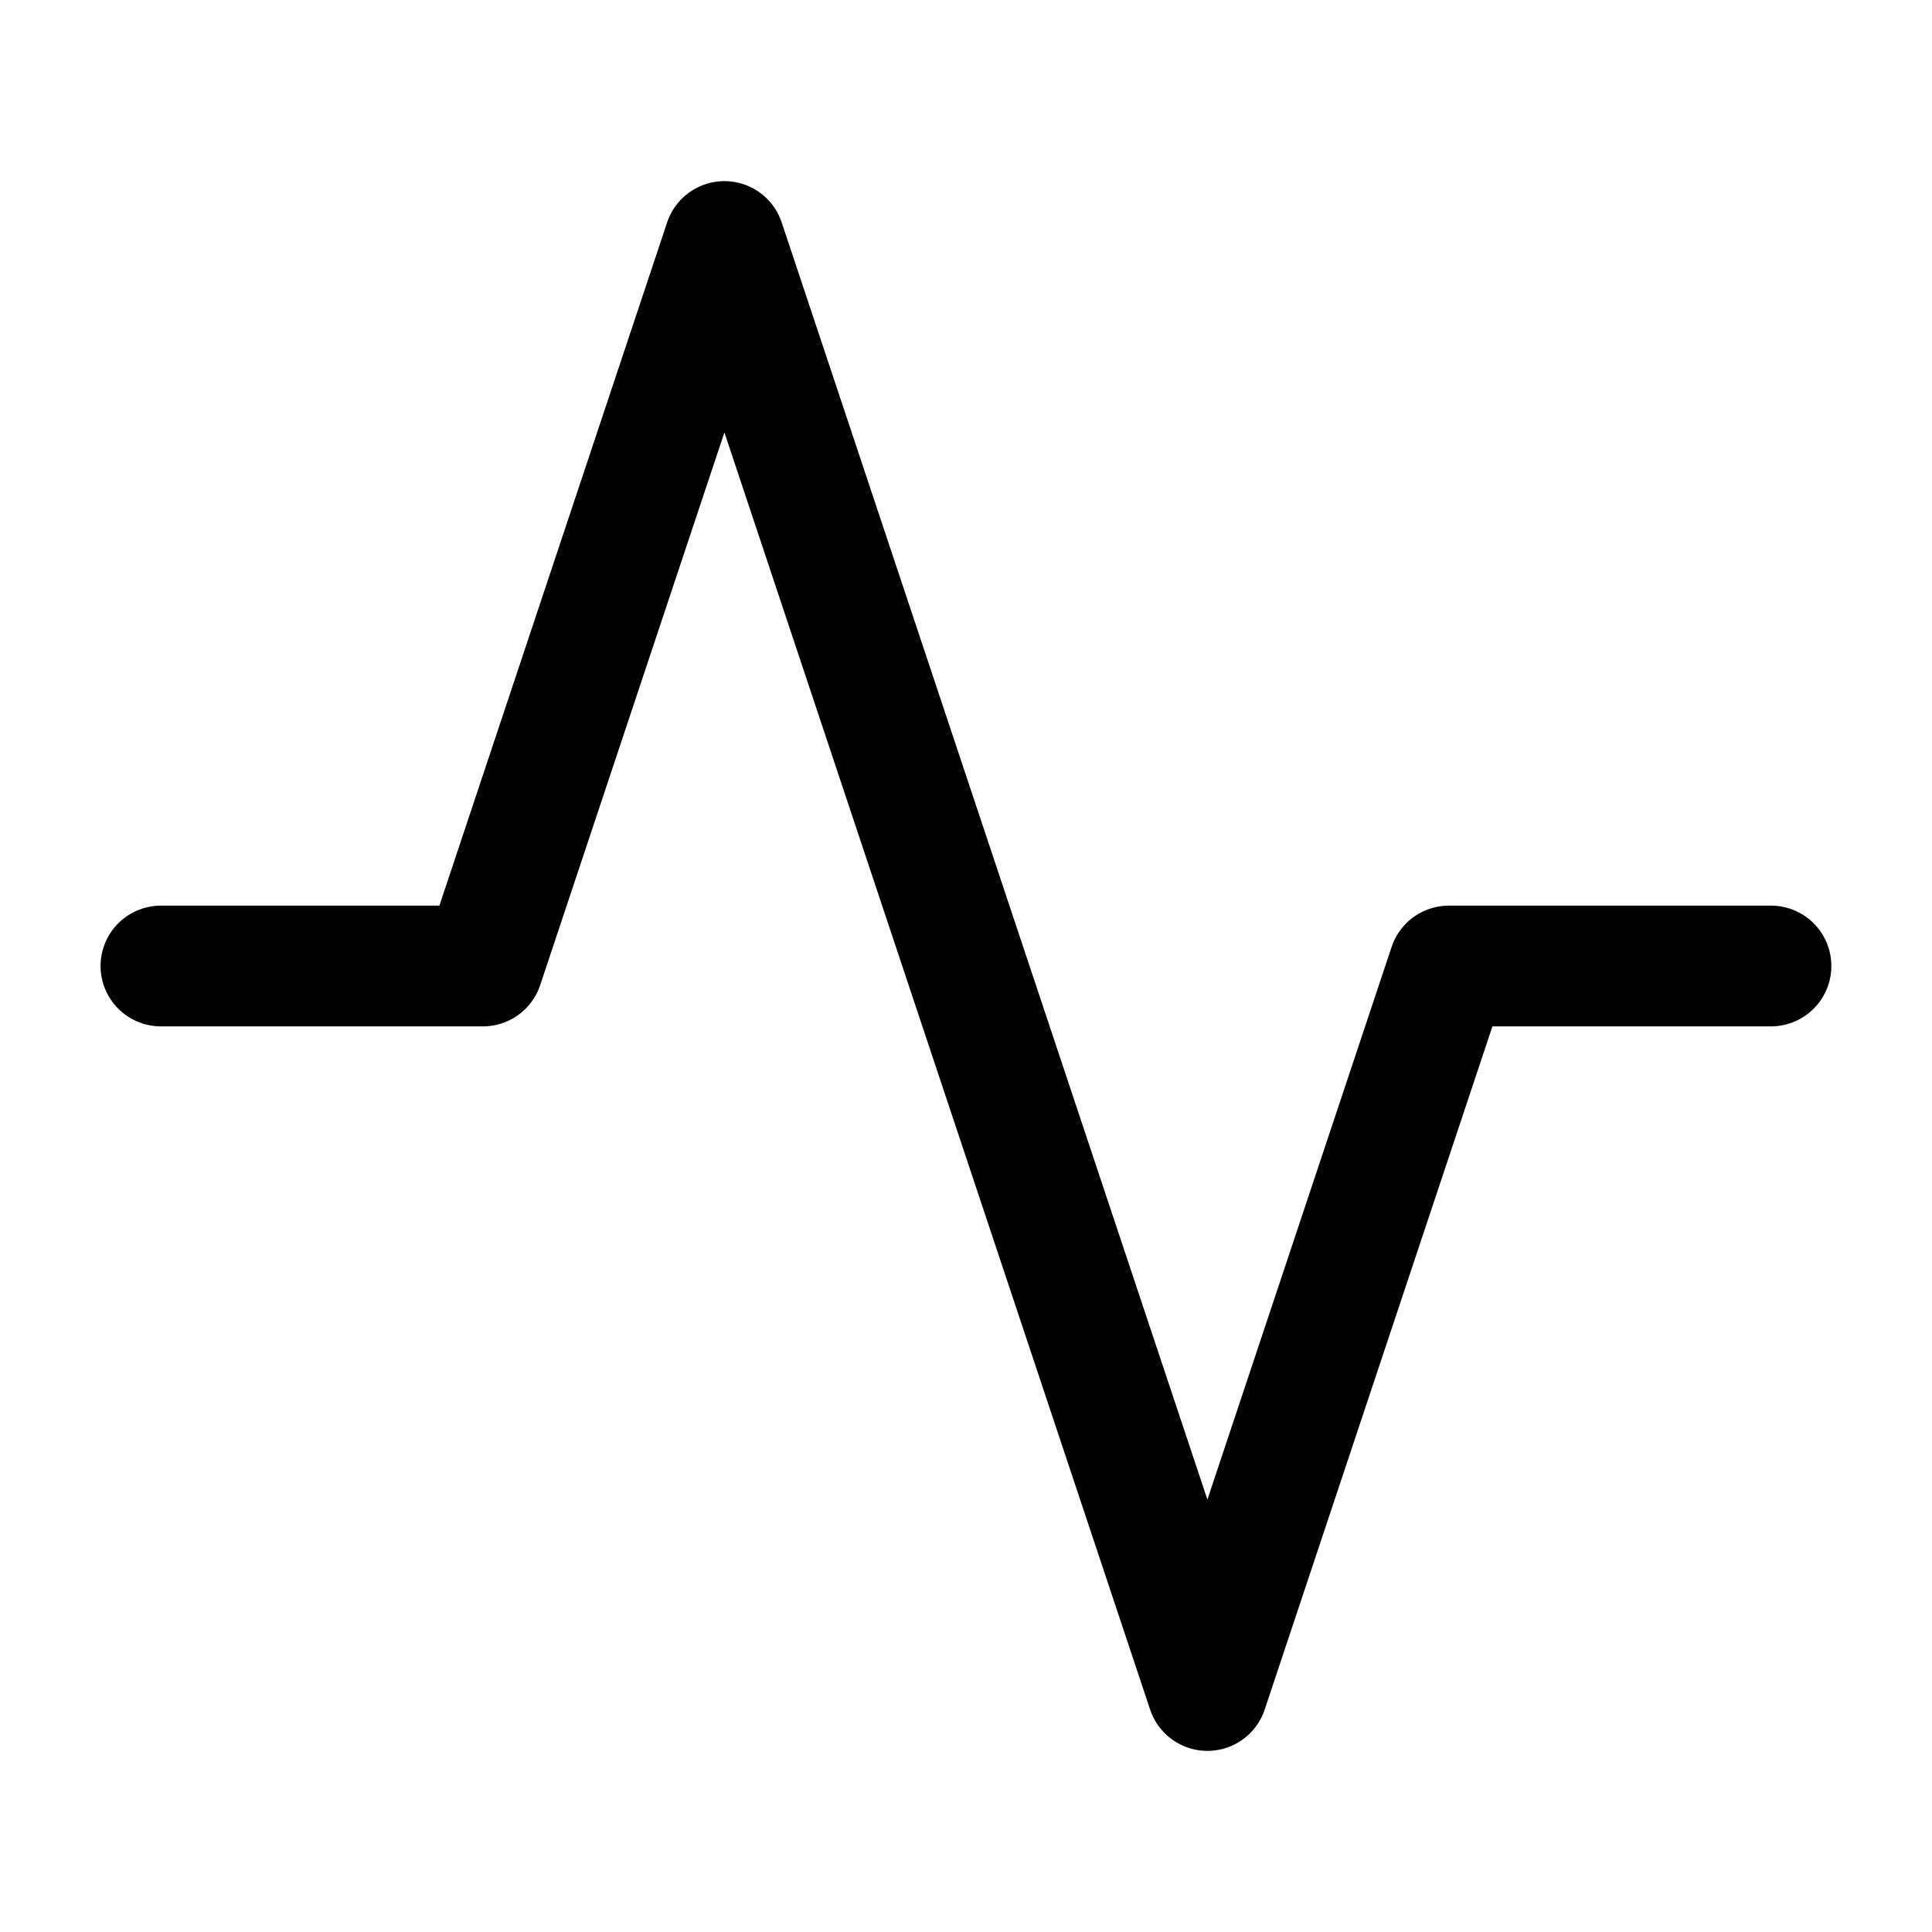 <svg width="20" height="20" viewBox="0 0 20 20" fill="none" xmlns="http://www.w3.org/2000/svg">
<path d="M18.333 10H14.999L12.499 17.5L7.499 2.5L4.999 10H1.666" stroke="currentColor" stroke-width="1.25" stroke-linecap="round" stroke-linejoin="round"/>
</svg>
